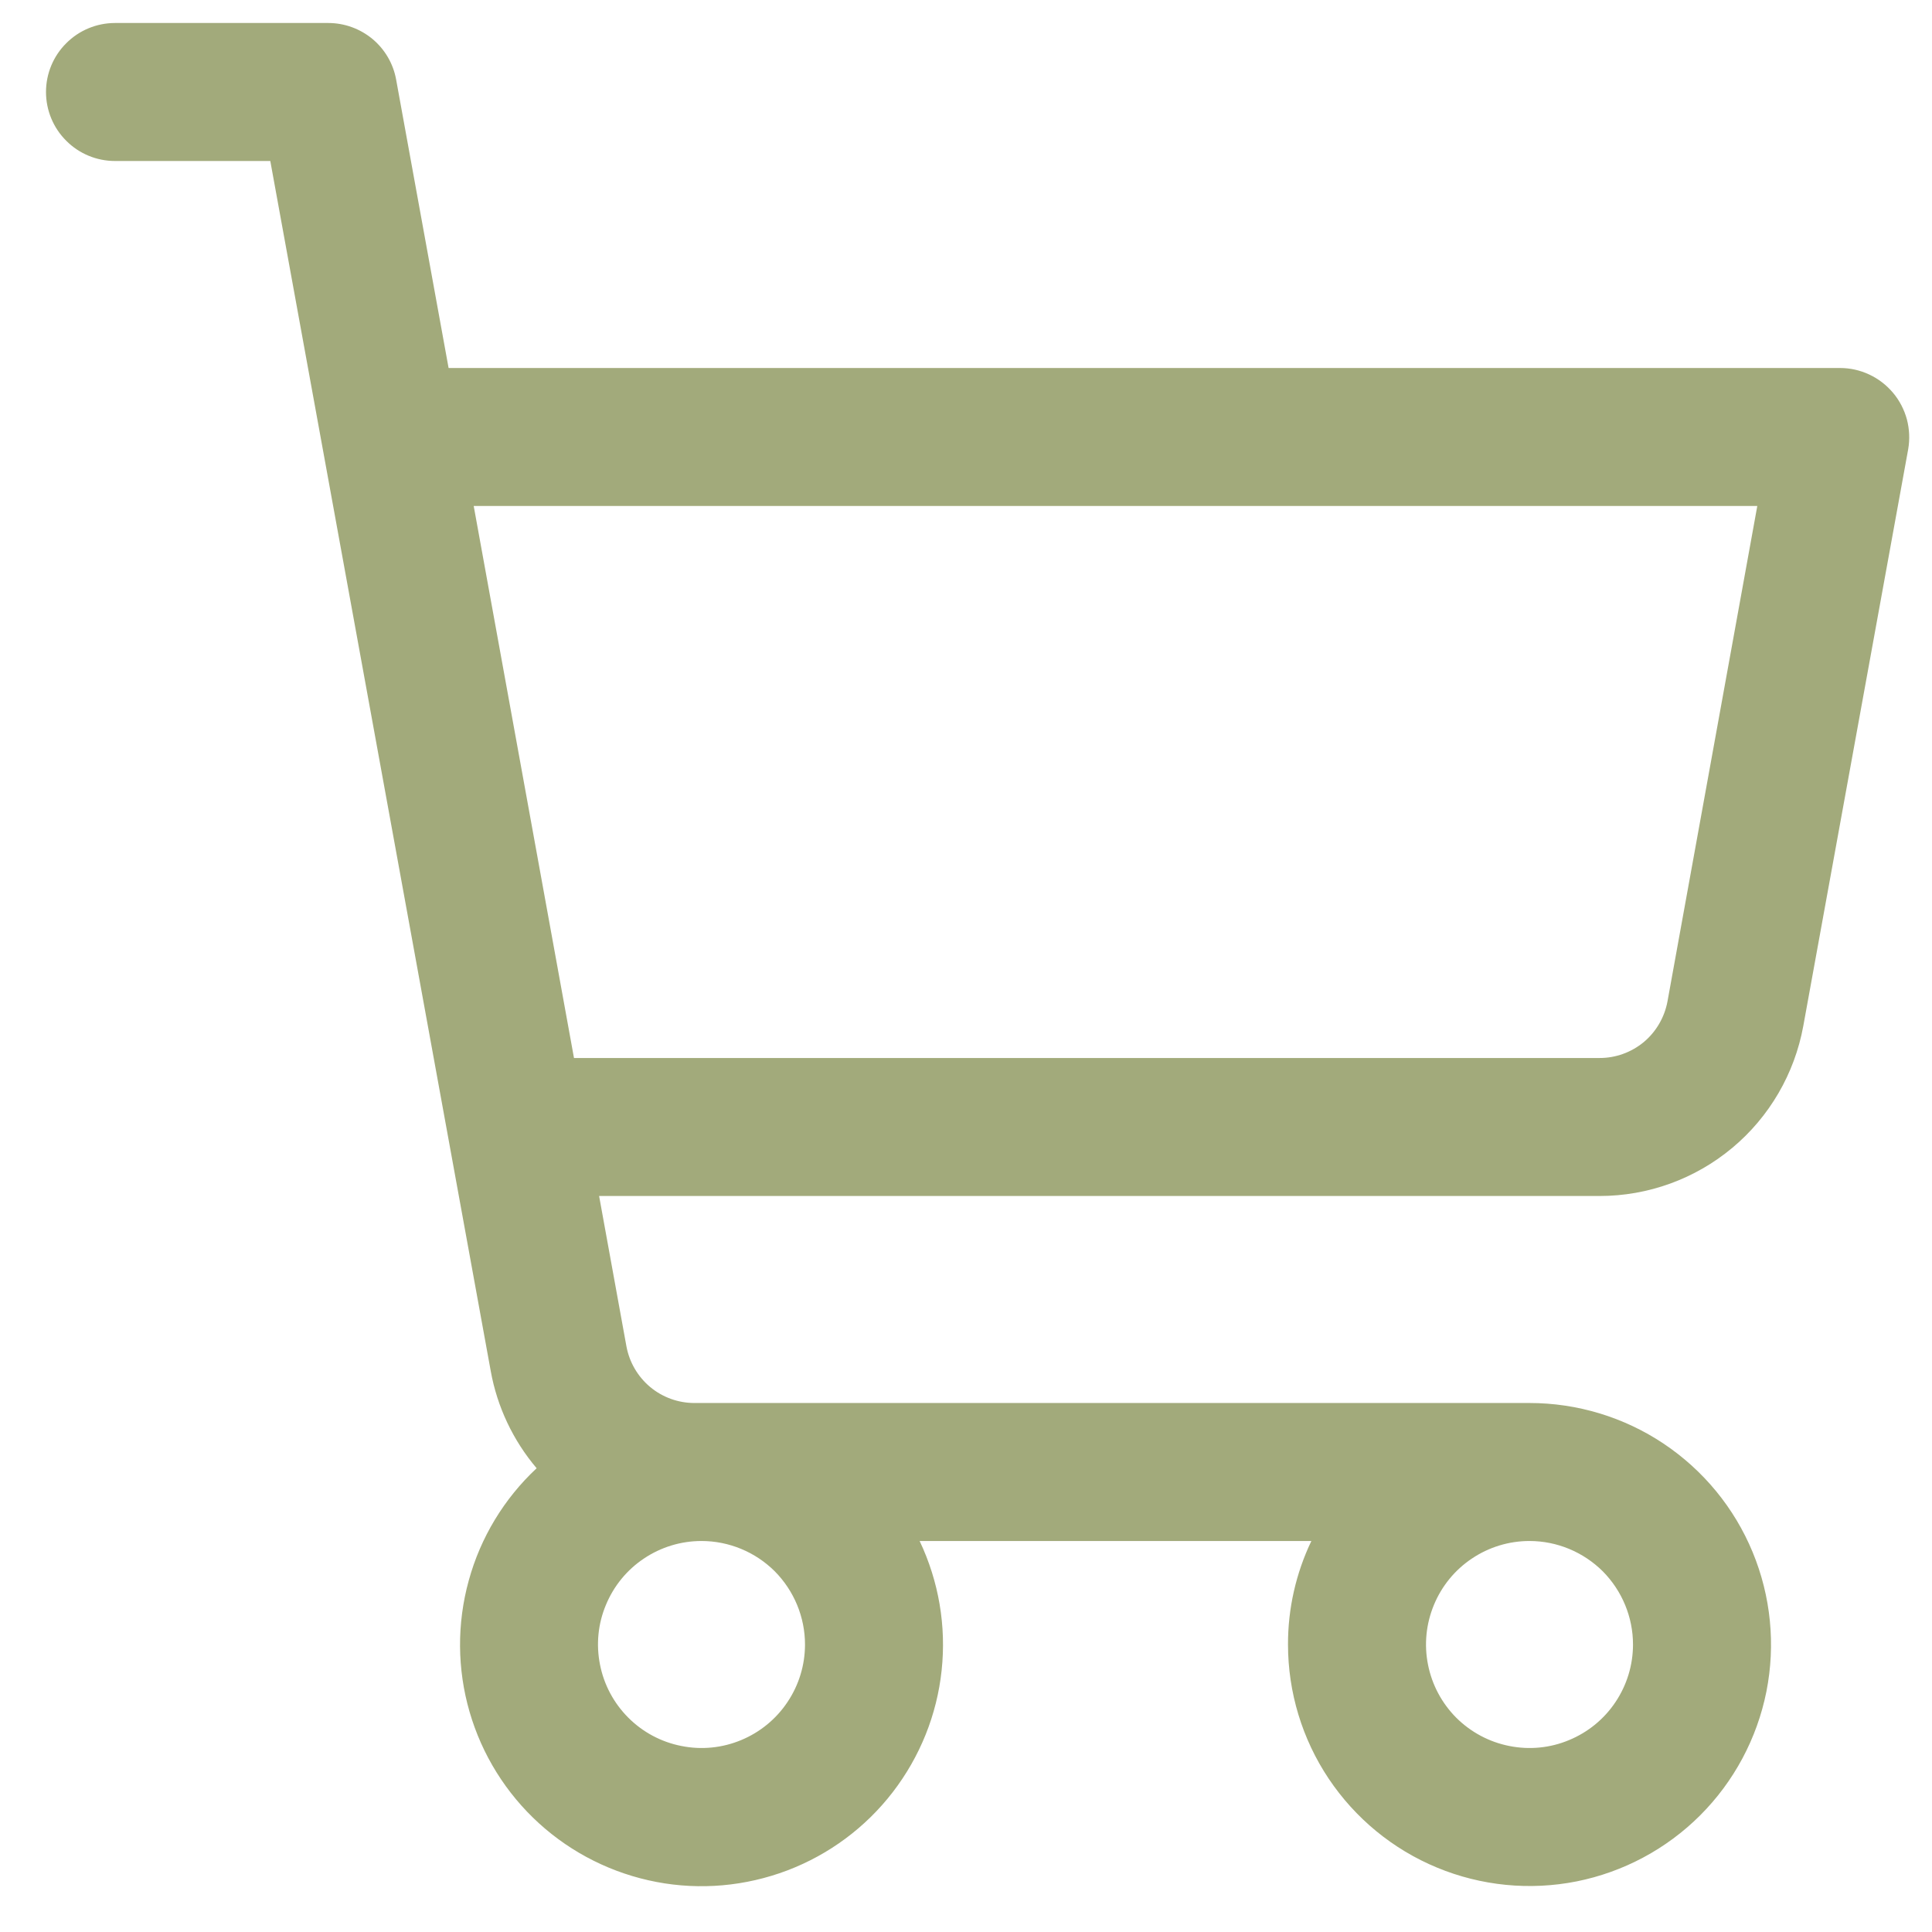 <svg width="21" height="21" viewBox="0 0 21 21" fill="none" xmlns="http://www.w3.org/2000/svg">
<path d="M20.576 4.269C20.505 4.185 20.417 4.117 20.318 4.071C20.218 4.024 20.11 4 20 4H4.876L4.306 0.866C4.275 0.693 4.184 0.537 4.049 0.424C3.914 0.312 3.744 0.25 3.568 0.25H1.25C1.051 0.25 0.86 0.329 0.72 0.47C0.579 0.61 0.5 0.801 0.5 1C0.5 1.199 0.579 1.39 0.72 1.53C0.86 1.671 1.051 1.75 1.25 1.75H2.938L5.334 14.902C5.404 15.292 5.577 15.657 5.833 15.959C5.479 16.29 5.223 16.712 5.095 17.18C4.966 17.647 4.969 18.141 5.104 18.607C5.239 19.073 5.5 19.492 5.858 19.818C6.217 20.145 6.659 20.365 7.135 20.456C7.611 20.547 8.103 20.503 8.557 20.331C9.01 20.159 9.407 19.865 9.703 19.481C9.999 19.097 10.184 18.639 10.235 18.157C10.287 17.675 10.204 17.188 9.996 16.75H14.254C14.086 17.101 13.999 17.486 14 17.875C14 18.394 14.154 18.902 14.442 19.333C14.731 19.765 15.141 20.102 15.62 20.3C16.1 20.499 16.628 20.551 17.137 20.45C17.646 20.348 18.114 20.098 18.481 19.731C18.848 19.364 19.098 18.896 19.2 18.387C19.301 17.878 19.249 17.35 19.05 16.87C18.852 16.391 18.515 15.981 18.083 15.692C17.652 15.404 17.144 15.25 16.625 15.25H7.547C7.372 15.25 7.201 15.188 7.067 15.076C6.932 14.963 6.841 14.807 6.809 14.634L6.512 13H17.387C17.914 13 18.424 12.815 18.829 12.477C19.233 12.14 19.506 11.671 19.601 11.152L20.741 4.884C20.76 4.776 20.755 4.664 20.727 4.558C20.698 4.452 20.647 4.353 20.576 4.269ZM8.75 17.875C8.75 18.098 8.684 18.315 8.56 18.5C8.437 18.685 8.261 18.829 8.056 18.914C7.85 19 7.624 19.022 7.406 18.978C7.187 18.935 6.987 18.828 6.83 18.671C6.672 18.513 6.565 18.313 6.522 18.095C6.478 17.876 6.5 17.65 6.586 17.445C6.671 17.239 6.815 17.063 7 16.94C7.185 16.816 7.402 16.75 7.625 16.75C7.923 16.75 8.21 16.869 8.421 17.079C8.631 17.291 8.75 17.577 8.75 17.875ZM17.75 17.875C17.75 18.098 17.684 18.315 17.56 18.5C17.437 18.685 17.261 18.829 17.055 18.914C16.85 19 16.624 19.022 16.405 18.978C16.187 18.935 15.987 18.828 15.829 18.671C15.672 18.513 15.565 18.313 15.522 18.095C15.478 17.876 15.501 17.65 15.586 17.445C15.671 17.239 15.815 17.063 16 16.94C16.185 16.816 16.402 16.75 16.625 16.75C16.923 16.75 17.209 16.869 17.421 17.079C17.631 17.291 17.75 17.577 17.75 17.875ZM18.125 10.884C18.093 11.057 18.002 11.214 17.867 11.327C17.731 11.439 17.561 11.501 17.384 11.5H6.239L5.149 5.5H19.101L18.125 10.884Z" fill="#A2AA7B"/>
</svg>
